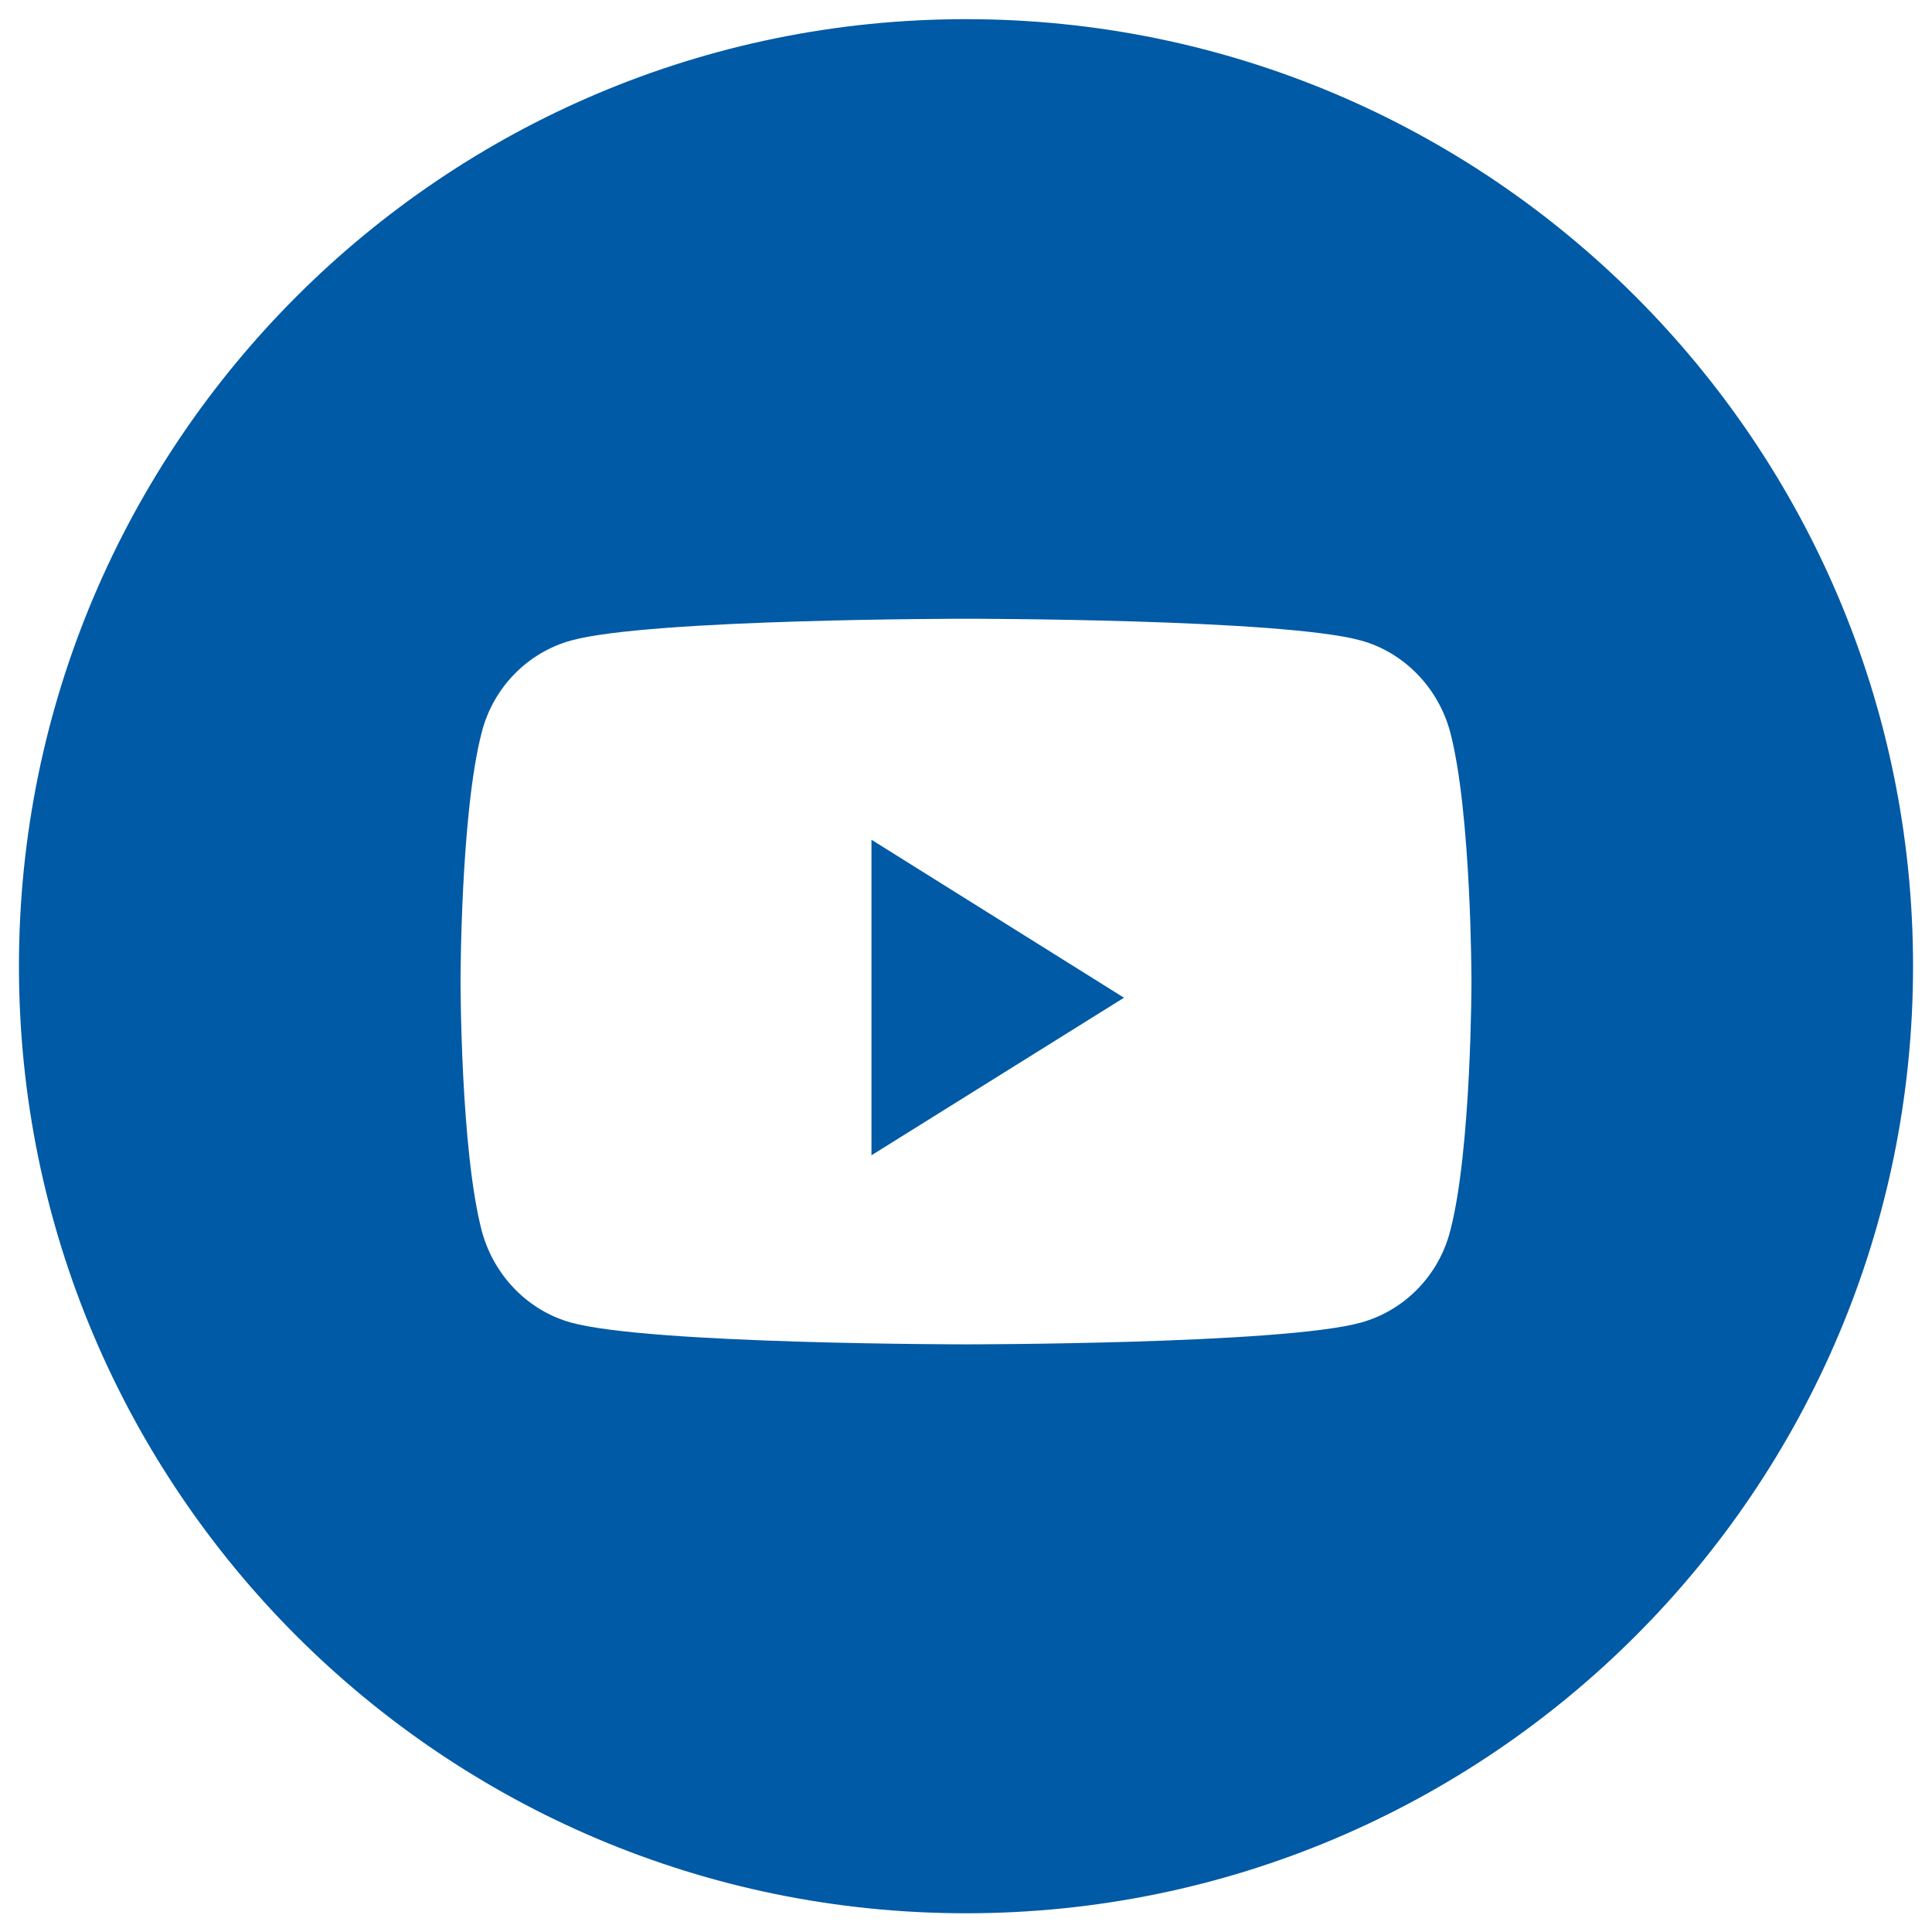 <?xml version="1.0" encoding="UTF-8"?>
<!DOCTYPE svg PUBLIC "-//W3C//DTD SVG 1.1//EN" "http://www.w3.org/Graphics/SVG/1.1/DTD/svg11.dtd">
<!-- Creator: CorelDRAW 2021 (64-Bit) -->
<svg xmlns="http://www.w3.org/2000/svg" xml:space="preserve" width="0.255in" height="0.255in" version="1.1" style="shape-rendering:geometricPrecision; text-rendering:geometricPrecision; image-rendering:optimizeQuality; fill-rule:evenodd; clip-rule:evenodd"
viewBox="0 0 45.36 45.37"
 xmlns:xlink="http://www.w3.org/1999/xlink"
 xmlns:xodm="http://www.corel.com/coreldraw/odm/2003">
 <defs>
  <style type="text/css">
   <![CDATA[
    .fil2 {fill:none}
    .fil0 {fill:#005AA5}
    .fil1 {fill:#005AA5;fill-rule:nonzero}
   ]]>
  </style>
   <clipPath id="id0">
    <path d="M22.68 0c12.53,0 22.68,10.16 22.68,22.69 0,12.53 -10.15,22.69 -22.68,22.69 -12.53,0 -22.68,-10.16 -22.68,-22.69 0,-12.53 10.15,-22.69 22.68,-22.69z"/>
   </clipPath>
 </defs>
 <g id="Layer_x0020_1">
  <g>
  </g>
  <g style="clip-path:url(#id0)">
   <g>
    <g id="_2724476429584">
     <path class="fil0" d="M-110.75 0.45c-12.28,0 -22.24,9.96 -22.24,22.24 0,12.28 9.96,22.24 22.24,22.24 12.28,0 22.24,-9.96 22.24,-22.24 0,-12.28 -9.96,-22.24 -22.24,-22.24zm2.32 23.22l0 12.1 -5.01 0 0 -12.1 -2.5 0 0 -4.17 2.5 0 0 -2.5c0,-3.4 1.41,-5.42 5.42,-5.42l3.34 0 0 4.17 -2.09 0c-1.56,0 -1.67,0.58 -1.67,1.67l-0.01 2.09 3.78 0 -0.44 4.17 -3.34 0z"/>
     <path class="fil0" d="M89.4 0.45c-12.28,0 -22.24,9.96 -22.24,22.24 0,12.28 9.96,22.24 22.24,22.24 12.28,0 22.24,-9.96 22.24,-22.24 0,-12.28 -9.96,-22.24 -22.24,-22.24zm-4.89 10.45c1.27,-0.06 1.67,-0.07 4.89,-0.07l-0 0c3.22,0 3.62,0.01 4.89,0.07 1.26,0.06 2.13,0.26 2.88,0.55 0.78,0.3 1.44,0.71 2.1,1.37 0.66,0.66 1.07,1.32 1.37,2.1 0.29,0.75 0.49,1.62 0.55,2.88 0.06,1.27 0.07,1.67 0.07,4.89 0,3.22 -0.01,3.62 -0.07,4.89 -0.06,1.26 -0.26,2.12 -0.55,2.88 -0.3,0.78 -0.71,1.44 -1.37,2.1 -0.66,0.66 -1.32,1.07 -2.1,1.37 -0.75,0.29 -1.62,0.49 -2.88,0.55 -1.27,0.06 -1.67,0.07 -4.89,0.07 -3.22,0 -3.62,-0.01 -4.89,-0.07 -1.26,-0.06 -2.12,-0.26 -2.88,-0.55 -0.78,-0.3 -1.44,-0.71 -2.1,-1.37 -0.66,-0.66 -1.07,-1.32 -1.37,-2.1 -0.29,-0.75 -0.49,-1.62 -0.55,-2.88 -0.06,-1.27 -0.07,-1.67 -0.07,-4.89 0,-3.22 0.01,-3.63 0.07,-4.89 0.06,-1.26 0.26,-2.12 0.55,-2.88 0.3,-0.78 0.71,-1.44 1.37,-2.1 0.66,-0.66 1.32,-1.06 2.1,-1.37 0.75,-0.29 1.62,-0.49 2.88,-0.55z"/>
     <path class="fil0" d="M88.33 12.96c0.21,0 0.43,0 0.67,0l0.4 0c3.17,0 3.54,0.01 4.79,0.07 1.16,0.05 1.78,0.25 2.2,0.41 0.55,0.22 0.95,0.47 1.36,0.89 0.42,0.42 0.67,0.81 0.89,1.36 0.16,0.42 0.36,1.05 0.41,2.2 0.06,1.25 0.07,1.63 0.07,4.79 0,3.17 -0.01,3.54 -0.07,4.79 -0.05,1.16 -0.25,1.78 -0.41,2.2 -0.22,0.55 -0.47,0.95 -0.89,1.36 -0.41,0.41 -0.81,0.67 -1.36,0.89 -0.42,0.16 -1.05,0.36 -2.2,0.41 -1.25,0.06 -1.63,0.07 -4.79,0.07 -3.17,0 -3.54,-0.01 -4.79,-0.07 -1.16,-0.05 -1.78,-0.25 -2.2,-0.41 -0.55,-0.22 -0.95,-0.47 -1.36,-0.89 -0.41,-0.42 -0.67,-0.81 -0.89,-1.36 -0.16,-0.42 -0.36,-1.05 -0.41,-2.2 -0.06,-1.25 -0.07,-1.63 -0.07,-4.79 0,-3.17 0.01,-3.54 0.07,-4.79 0.05,-1.16 0.25,-1.78 0.41,-2.2 0.22,-0.55 0.47,-0.95 0.89,-1.36 0.42,-0.42 0.81,-0.67 1.36,-0.89 0.42,-0.16 1.05,-0.36 2.2,-0.41 1.1,-0.05 1.52,-0.06 3.73,-0.07l0 0zm7.4 1.97c-0.79,0 -1.42,0.64 -1.42,1.42 0,0.79 0.64,1.42 1.42,1.42 0.79,0 1.42,-0.64 1.42,-1.42 0,-0.79 -0.64,-1.42 -1.42,-1.42l0 0zm-12.42 7.75c0,-3.36 2.73,-6.09 6.09,-6.09 3.37,0 6.09,2.73 6.09,6.09 0,3.36 -2.73,6.09 -6.09,6.09 -3.37,0 -6.09,-2.73 -6.09,-6.09z"/>
     <path class="fil1" d="M89.4 18.73c2.18,0 3.95,1.77 3.95,3.95 0,2.18 -1.77,3.95 -3.95,3.95 -2.19,0 -3.96,-1.77 -3.96,-3.95 0,-2.18 1.77,-3.95 3.96,-3.95z"/>
     <path class="fil0" d="M-44.04 0.45c-12.28,0 -22.24,9.96 -22.24,22.24 0,12.28 9.96,22.24 22.24,22.24 12.28,0 22.24,-9.96 22.24,-22.24 0,-12.28 -9.96,-22.24 -22.24,-22.24zm-11.56 18.42l5.04 0 0 15.14 -5.04 0 0 -15.14zm5.37 -4.68c-0.03,-1.48 -1.09,-2.62 -2.82,-2.62 -1.72,0 -2.85,1.13 -2.85,2.62 0,1.45 1.09,2.62 2.79,2.62l0.03 0c1.76,0 2.85,-1.16 2.85,-2.62zm12.04 4.33c3.32,0 5.8,2.17 5.8,6.82l0 8.68 -5.04 0 0 -8.1c0,-2.04 -0.73,-3.42 -2.55,-3.42 -1.39,0 -2.22,0.94 -2.59,1.84 -0.13,0.32 -0.17,0.78 -0.17,1.23l0 8.46 -5.04 0c0,0 0.07,-13.72 0,-15.14l5.04 0 0 2.14c0.67,-1.03 1.87,-2.5 4.54,-2.5z"/>
     <path class="fil0" d="M156.12 0.45c-12.28,0 -22.24,9.96 -22.24,22.24 0,12.28 9.96,22.24 22.24,22.24 12.28,0 22.24,-9.96 22.24,-22.24 0,-12.28 -9.96,-22.24 -22.24,-22.24zm-0.62 18.85l-0.05 -0.77c-0.14,-1.99 1.09,-3.82 3.03,-4.52 0.72,-0.25 1.93,-0.28 2.72,-0.06 0.31,0.09 0.9,0.41 1.32,0.69l0.76 0.52 0.84 -0.27c0.47,-0.14 1.09,-0.38 1.37,-0.53 0.26,-0.14 0.5,-0.22 0.5,-0.17 0,0.27 -0.58,1.18 -1.06,1.68 -0.65,0.71 -0.47,0.77 0.85,0.3 0.8,-0.27 0.81,-0.27 0.65,0.03 -0.09,0.16 -0.58,0.71 -1.09,1.21 -0.87,0.86 -0.92,0.96 -0.92,1.68 0,1.12 -0.53,3.44 -1.06,4.71 -0.98,2.39 -3.08,4.85 -5.18,6.09 -2.96,1.74 -6.89,2.18 -10.2,1.16 -1.1,-0.35 -3,-1.23 -3,-1.38 0,-0.05 0.58,-0.11 1.27,-0.13 1.46,-0.03 2.92,-0.44 4.17,-1.16l0.84 -0.5 -0.96 -0.33c-1.37,-0.47 -2.6,-1.55 -2.91,-2.58 -0.09,-0.33 -0.06,-0.35 0.81,-0.35l0.9 -0.02 -0.76 -0.36c-0.9,-0.46 -1.73,-1.23 -2.13,-2.01 -0.29,-0.57 -0.67,-1.99 -0.56,-2.1 0.03,-0.05 0.36,0.05 0.73,0.17 1.07,0.39 1.21,0.3 0.59,-0.36 -1.17,-1.19 -1.52,-2.97 -0.96,-4.65l0.26 -0.75 1.03 1.02c2.1,2.06 4.57,3.28 7.4,3.64l0.78 0.09z"/>
     <path class="fil0" d="M22.68 0.45c-12.28,0 -22.24,9.96 -22.24,22.24 0,12.28 9.96,22.24 22.24,22.24 12.28,0 22.24,-9.96 22.24,-22.24 0,-12.28 -9.96,-22.24 -22.24,-22.24zm9.27 14.59c1.02,0.28 1.82,1.11 2.1,2.15 0.5,1.9 0.5,5.86 0.5,5.86 0,0 0,3.96 -0.5,5.86 -0.27,1.05 -1.08,1.87 -2.1,2.15 -1.85,0.51 -9.27,0.51 -9.27,0.51 0,0 -7.42,0 -9.27,-0.51 -1.02,-0.28 -1.82,-1.11 -2.1,-2.15 -0.5,-1.9 -0.5,-5.86 -0.5,-5.86 0,0 0,-3.96 0.5,-5.86 0.27,-1.05 1.08,-1.87 2.1,-2.15 1.85,-0.51 9.27,-0.51 9.27,-0.51 0,0 7.42,0 9.27,0.51z"/>
     <polygon class="fil1" points="20.46,27.13 20.46,19.72 26.39,23.43 "/>
    </g>
   </g>
  </g>
  <path class="fil2" d="M22.68 0c12.53,0 22.68,10.16 22.68,22.69 0,12.53 -10.15,22.69 -22.68,22.69 -12.53,0 -22.68,-10.16 -22.68,-22.69 0,-12.53 10.15,-22.69 22.68,-22.69z"/>
 </g>
</svg>
